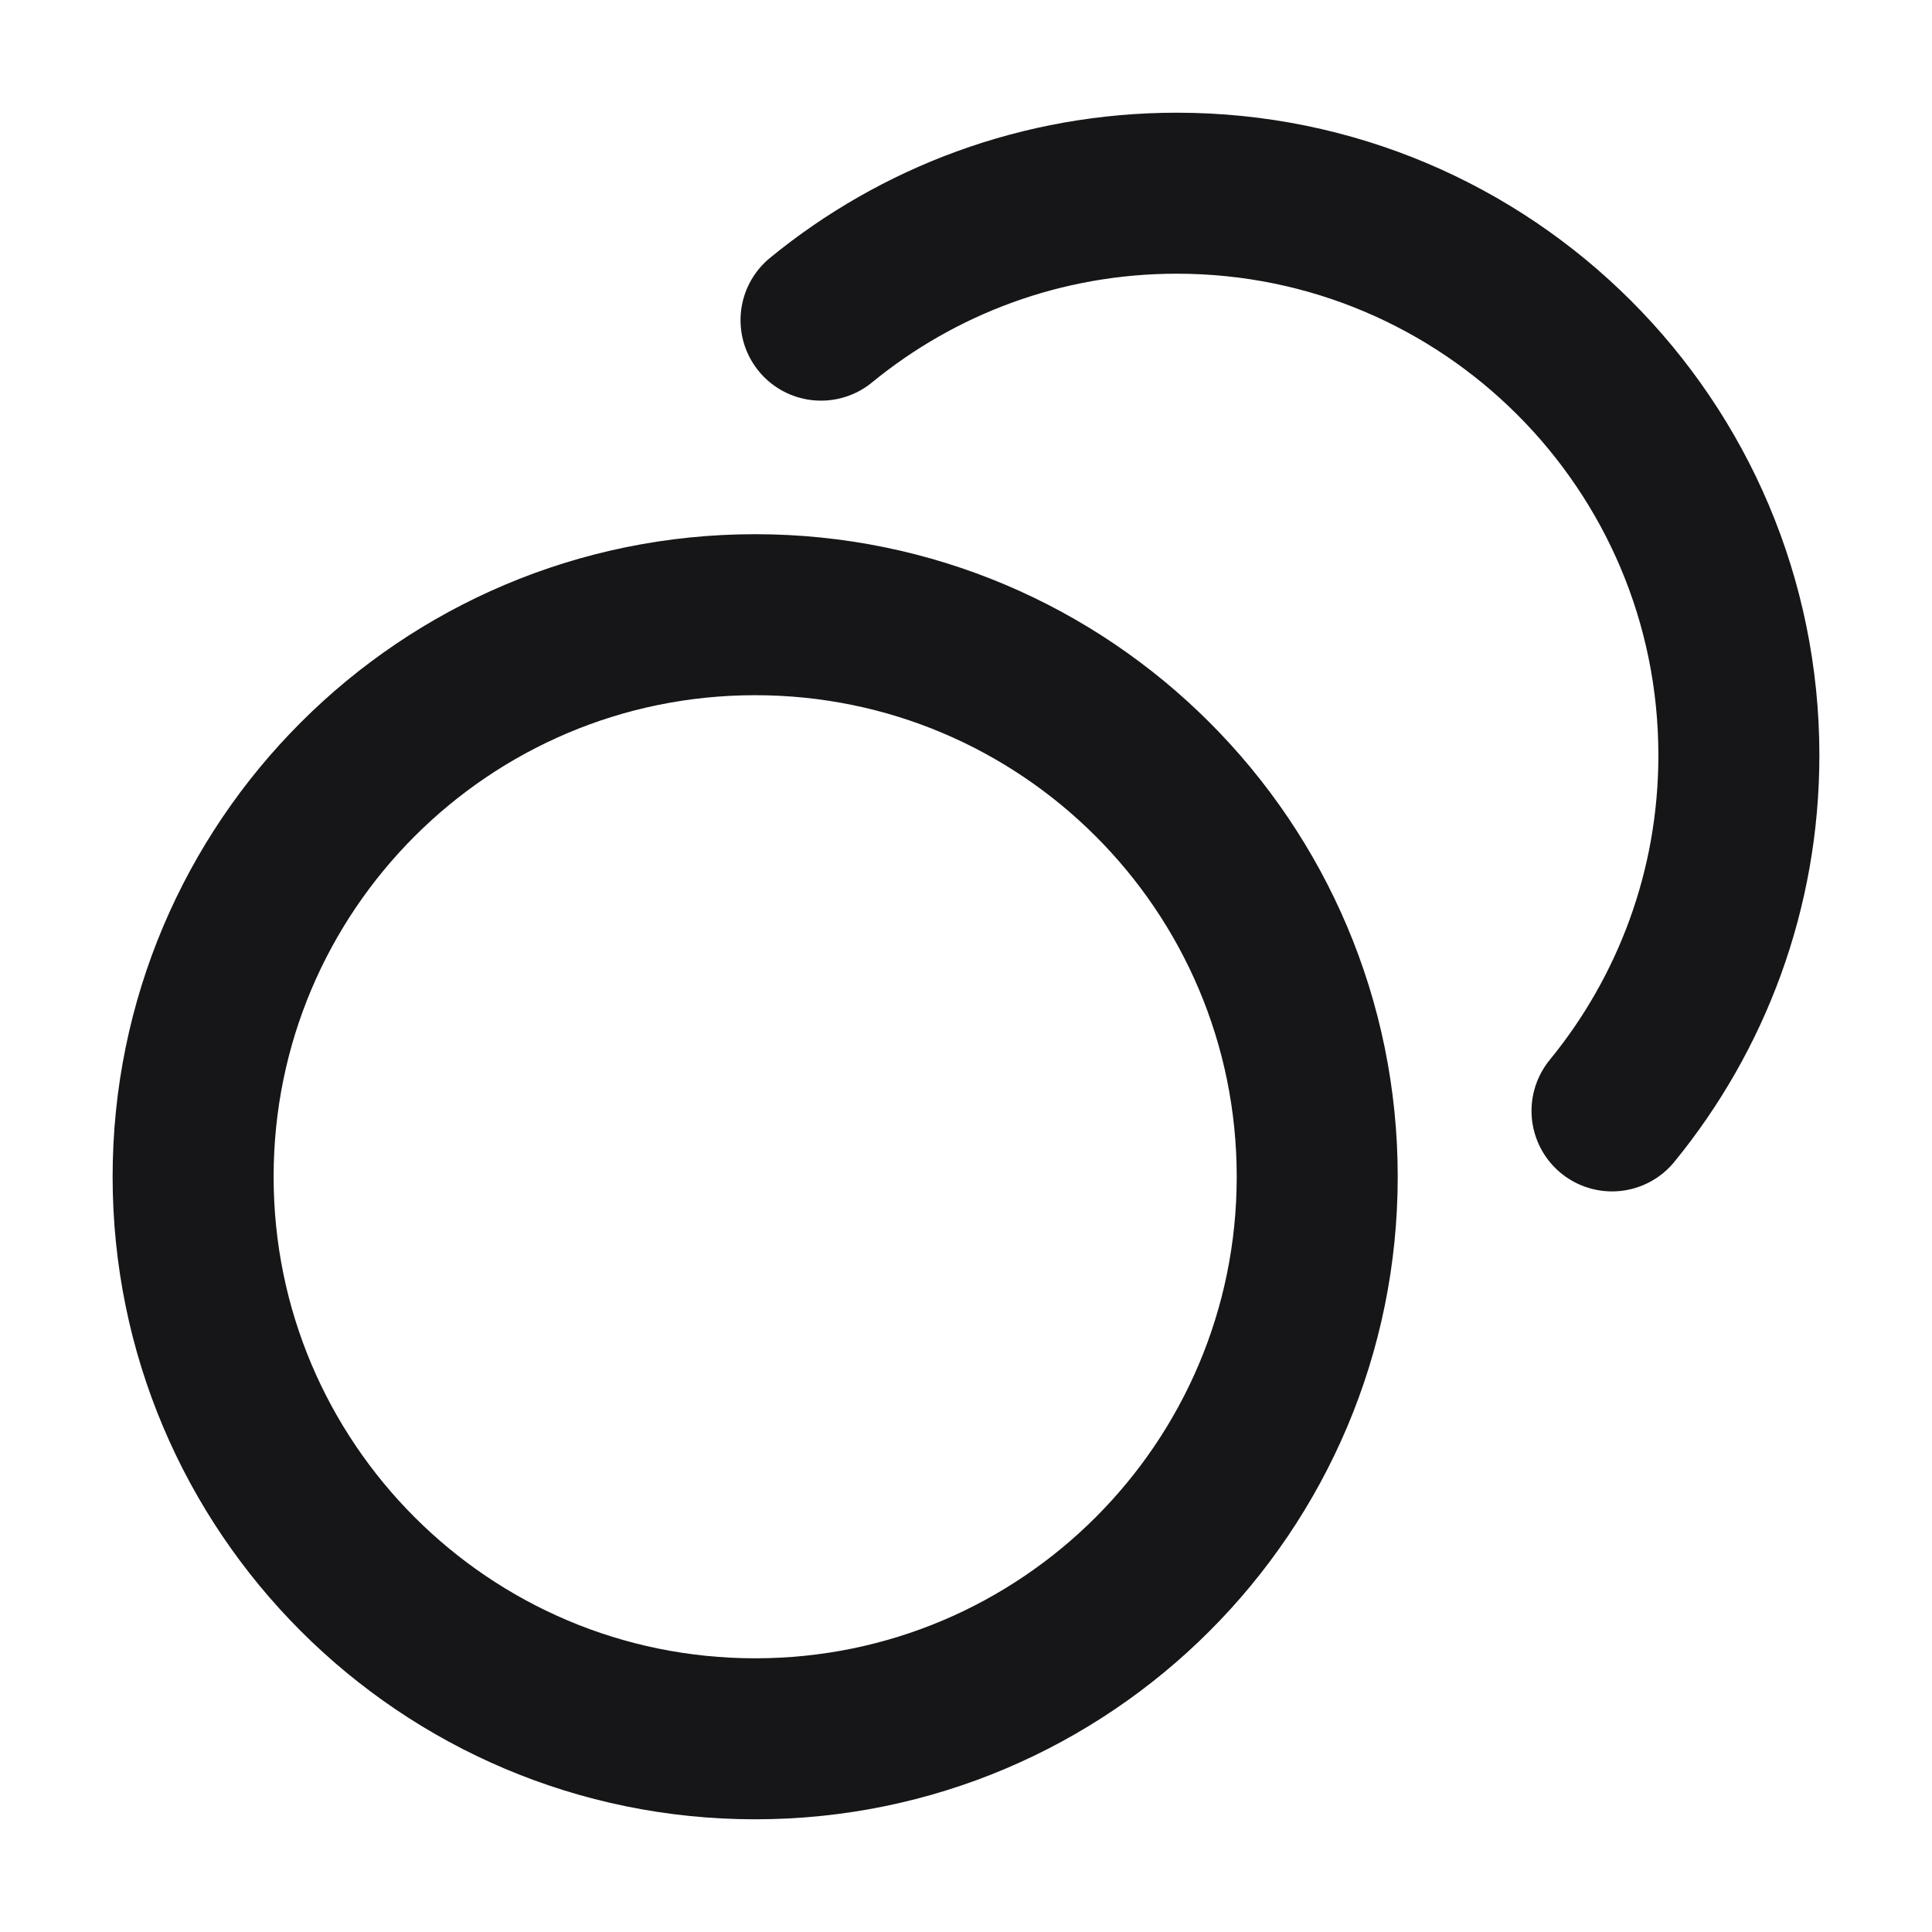 <svg width="24" height="24" viewBox="0 0 24 24" fill="none" xmlns="http://www.w3.org/2000/svg">
<path d="M10.199 3.977C11.403 2.991 12.942 2.4 14.619 2.4C18.475 2.4 21.601 5.526 21.601 9.382C21.601 11.058 21.01 12.596 20.025 13.8M16.363 14.618C16.363 18.474 13.237 21.6 9.381 21.6C5.525 21.6 2.399 18.474 2.399 14.618C2.399 10.762 5.525 7.636 9.381 7.636C13.237 7.636 16.363 10.762 16.363 14.618Z" stroke="#161619" stroke-width="2" stroke-linecap="round" stroke-linejoin="round"/>
</svg>
